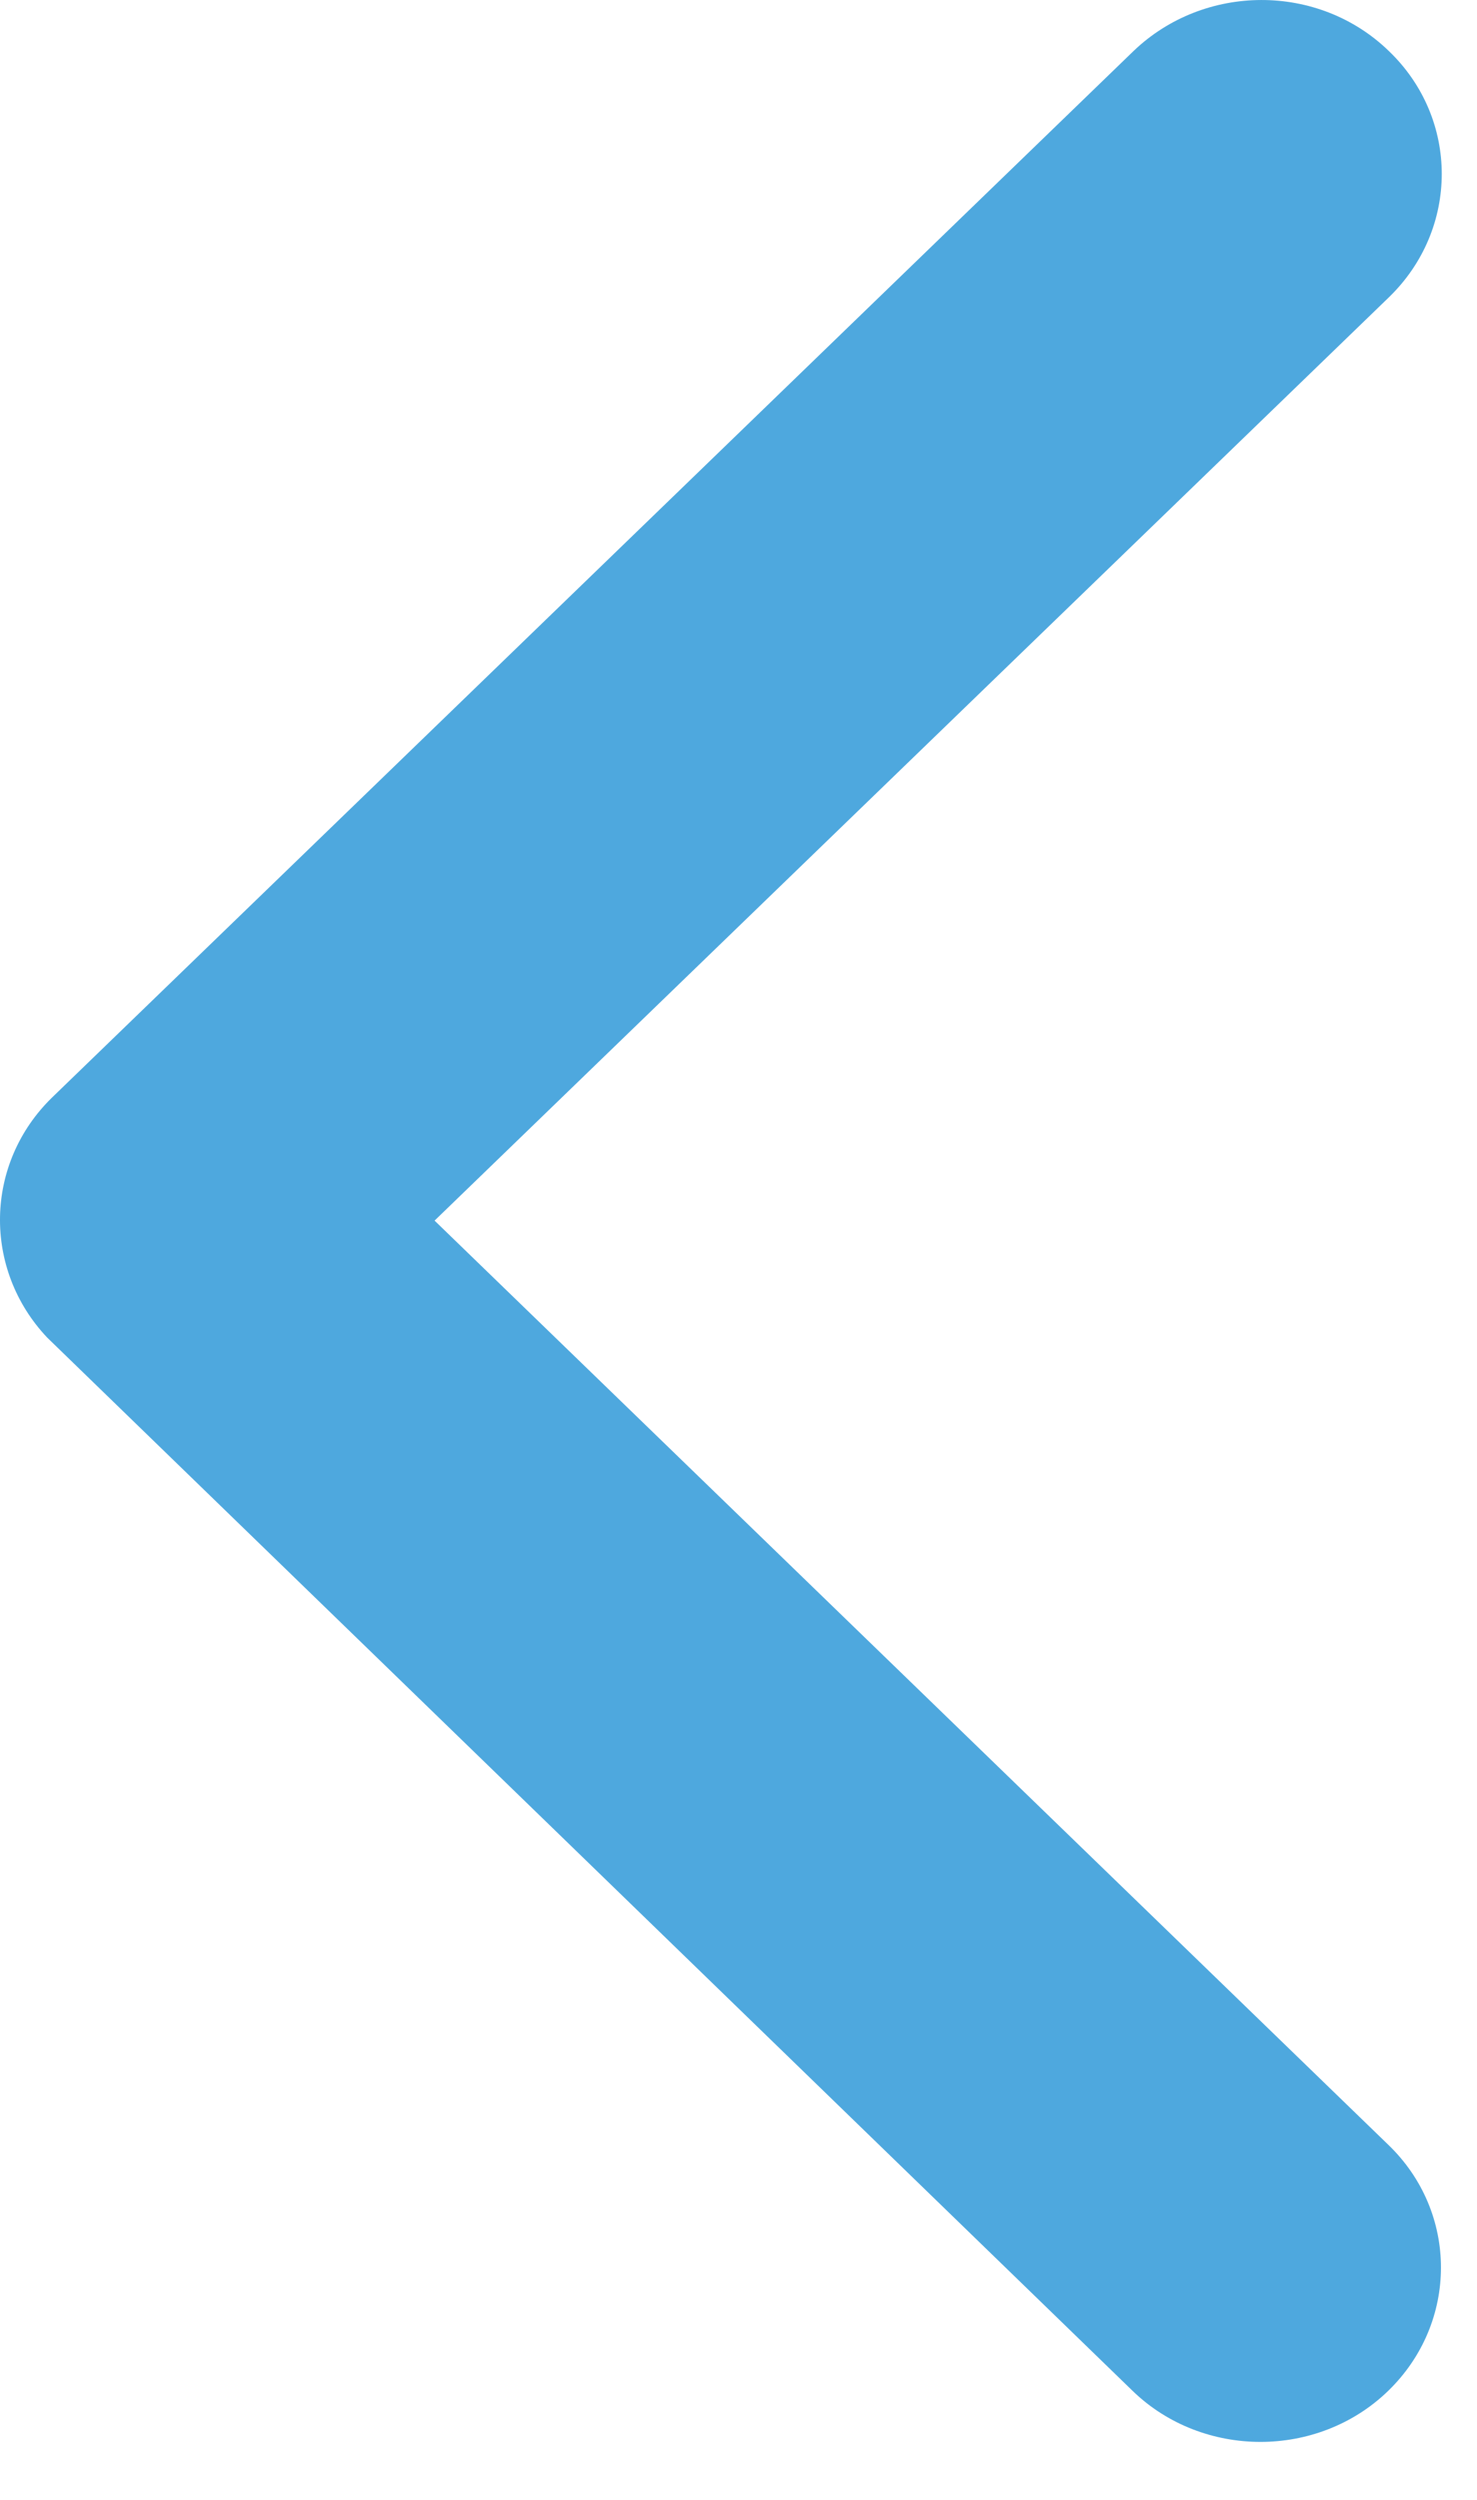 <svg width="13" height="22" viewBox="0 0 13 22" fill="none" xmlns="http://www.w3.org/2000/svg">
<path d="M3.825 10.742L12.224 2.617C12.845 2.016 12.845 1.044 12.224 0.449C11.603 -0.153 10.598 -0.146 9.977 0.449L0.462 9.655C-0.139 10.237 -0.153 11.171 0.416 11.772L9.97 21.042C10.281 21.343 10.691 21.49 11.094 21.49C11.497 21.49 11.906 21.343 12.217 21.042C12.838 20.441 12.838 19.468 12.217 18.873L3.825 10.742Z" fill="#4EA8DE"/>
</svg>
